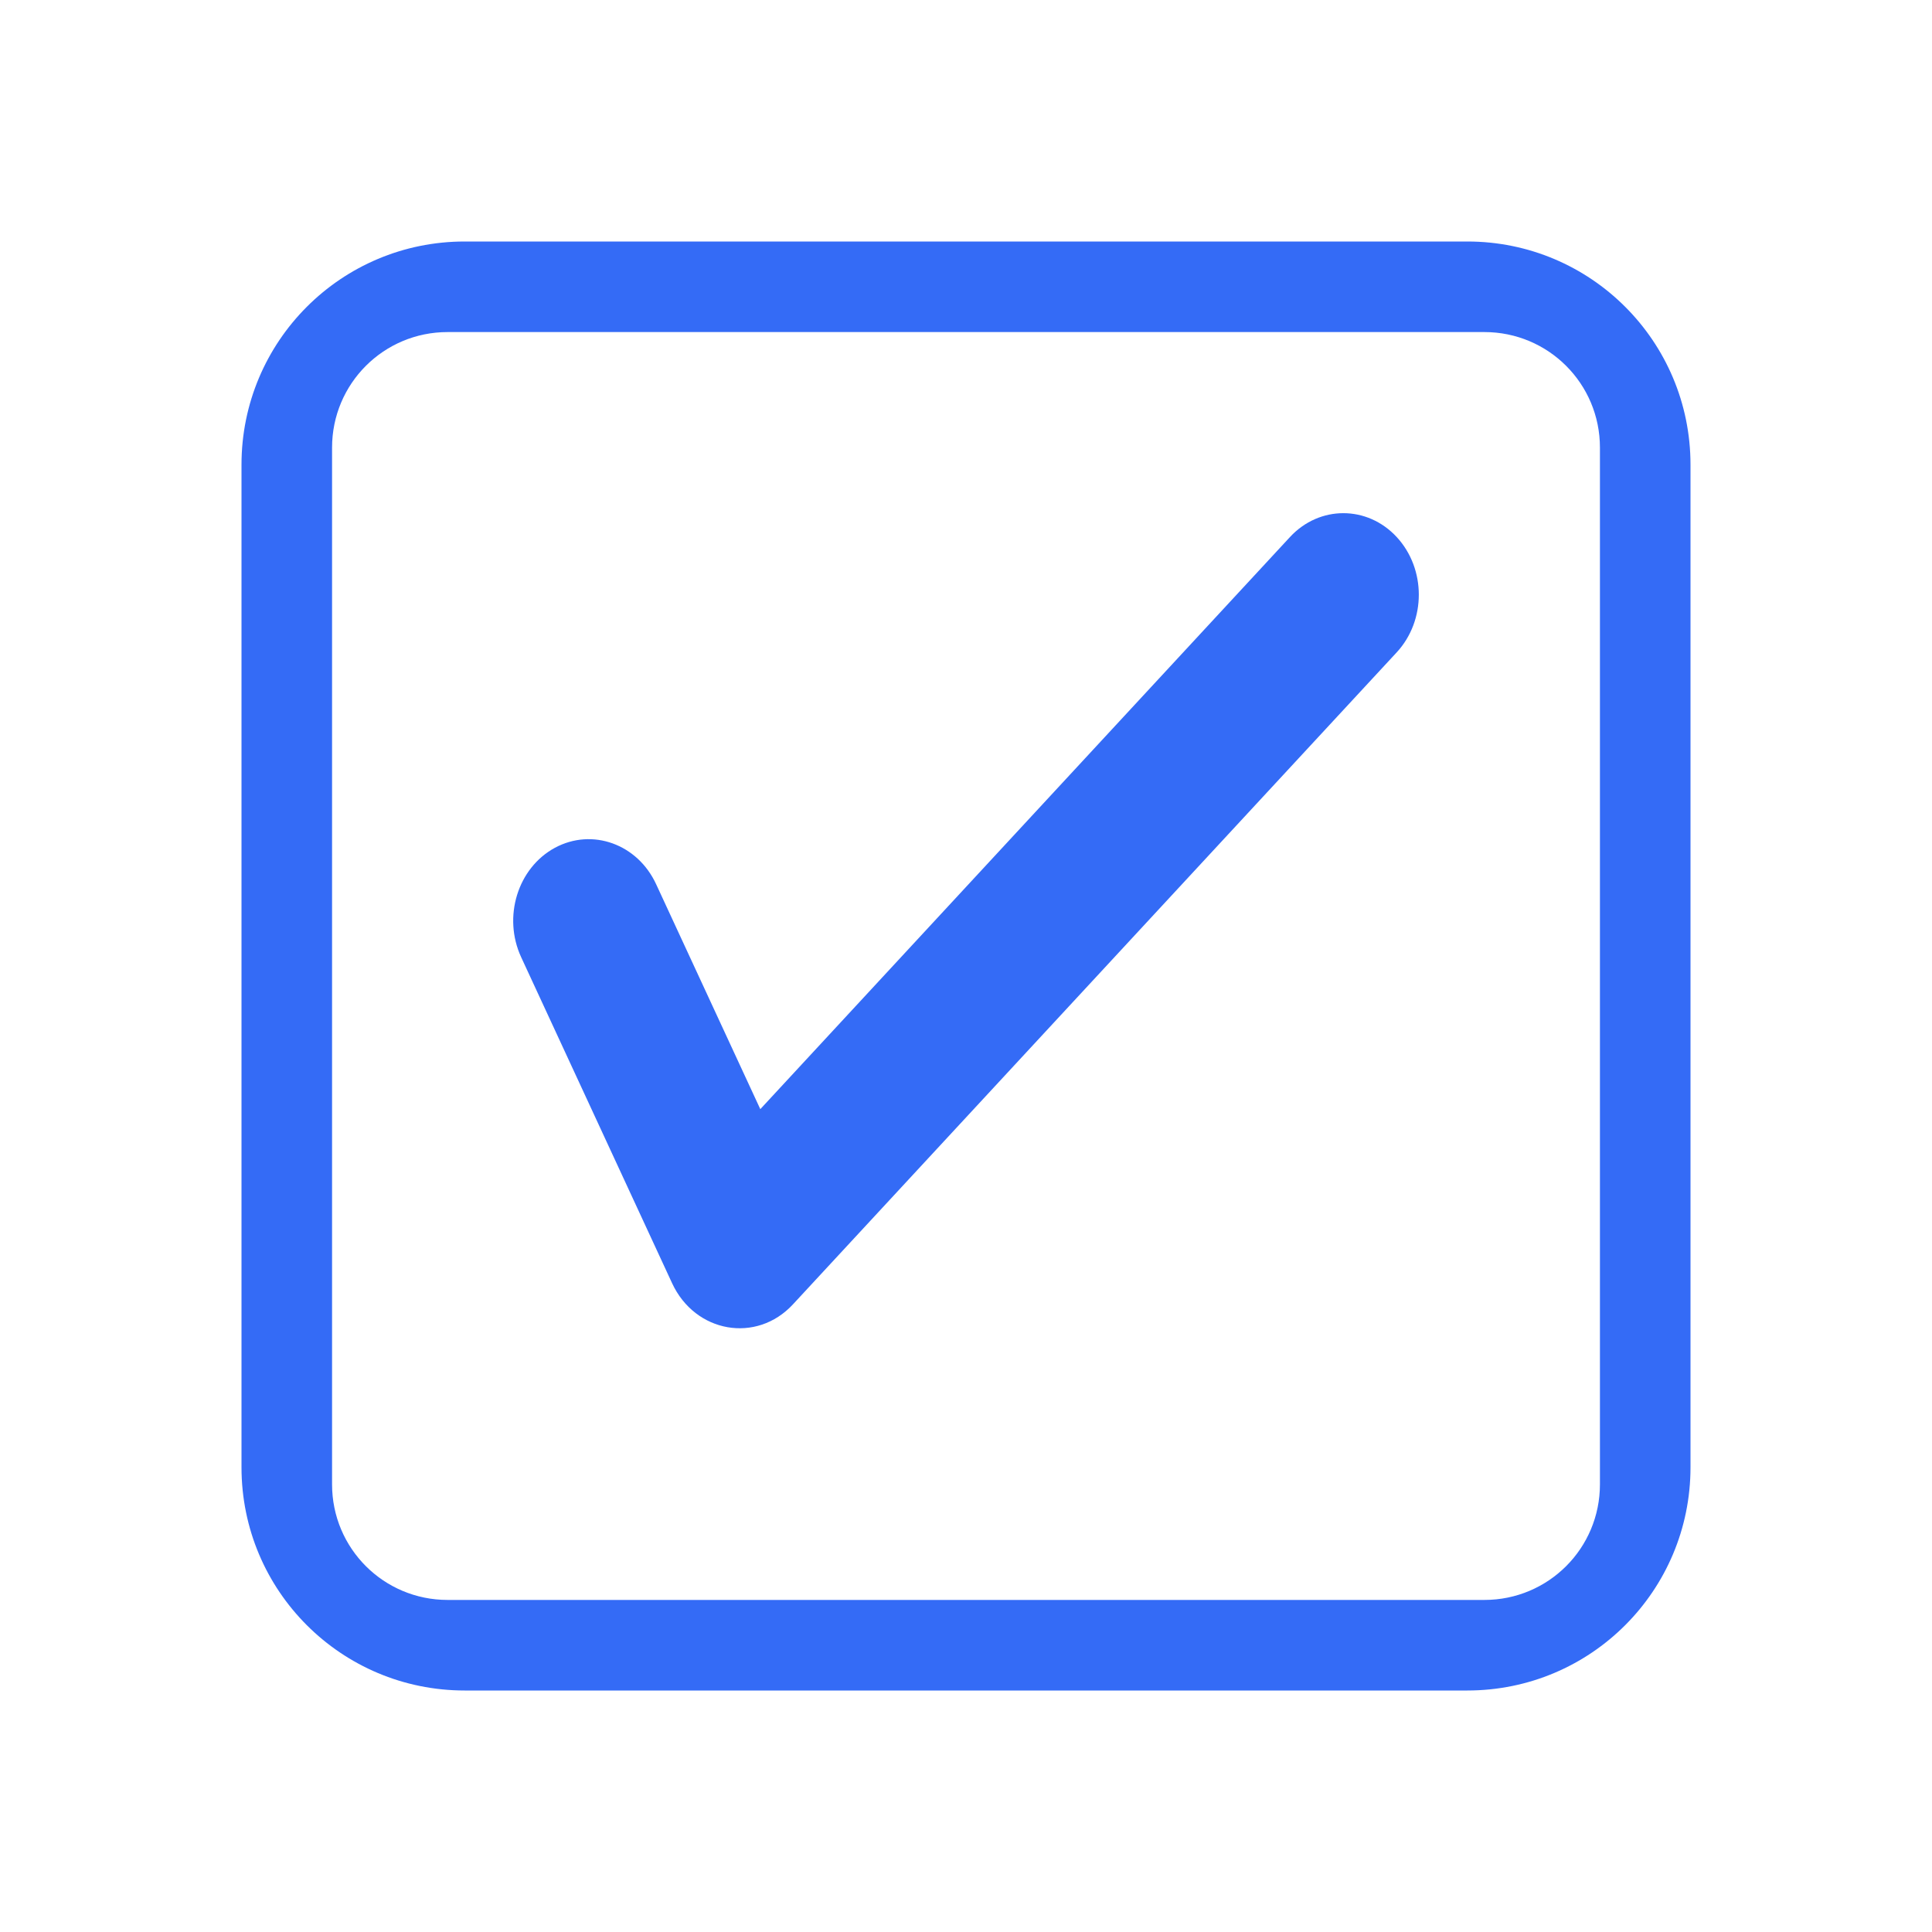 <!--?xml version="1.0" encoding="UTF-8"?-->
<svg width="32px" height="32px" viewBox="0 0 32 32" version="1.1" xmlns="http://www.w3.org/2000/svg" xmlns:xlink="http://www.w3.org/1999/xlink">
    <title>1236-多选框-选中且禁用</title>
    <g id="1236-多选框-选中且禁用" stroke="none" stroke-width="1" fill="none" fill-rule="evenodd">
        <g id="编组" transform="translate(4, 4)" fill="#000000" fill-rule="nonzero">
            <path d="M20.303,0 C22.345,0 24,1.65 24,3.697 L24,20.303 C24,22.345 22.35,24 20.303,24 L3.697,24 C1.655,24 0,22.35 0,20.303 L0,3.697 C0,1.655 1.65,0 3.697,0 L20.303,0 Z M20.586,1.5 L3.414,1.5 C2.354,1.5 1.5,2.355 1.5,3.414 L1.5,20.586 C1.5,21.646 2.355,22.5 3.414,22.5 L20.586,22.5 C21.646,22.5 22.5,21.645 22.5,20.586 L22.5,3.414 C22.5,2.354 21.645,1.5 20.586,1.5 Z M19.134,4.895 C19.622,5.423 19.622,6.277 19.134,6.805 L9.134,17.604 C8.531,18.256 7.514,18.078 7.132,17.254 L4.632,11.854 C4.324,11.187 4.574,10.376 5.191,10.042 C5.809,9.709 6.56,9.979 6.868,10.646 L8.593,14.371 L17.366,4.895 C17.854,4.368 18.646,4.368 19.134,4.895 Z" id="形状" fill="#346bf6"></path>
        </g>
    </g>
</svg>